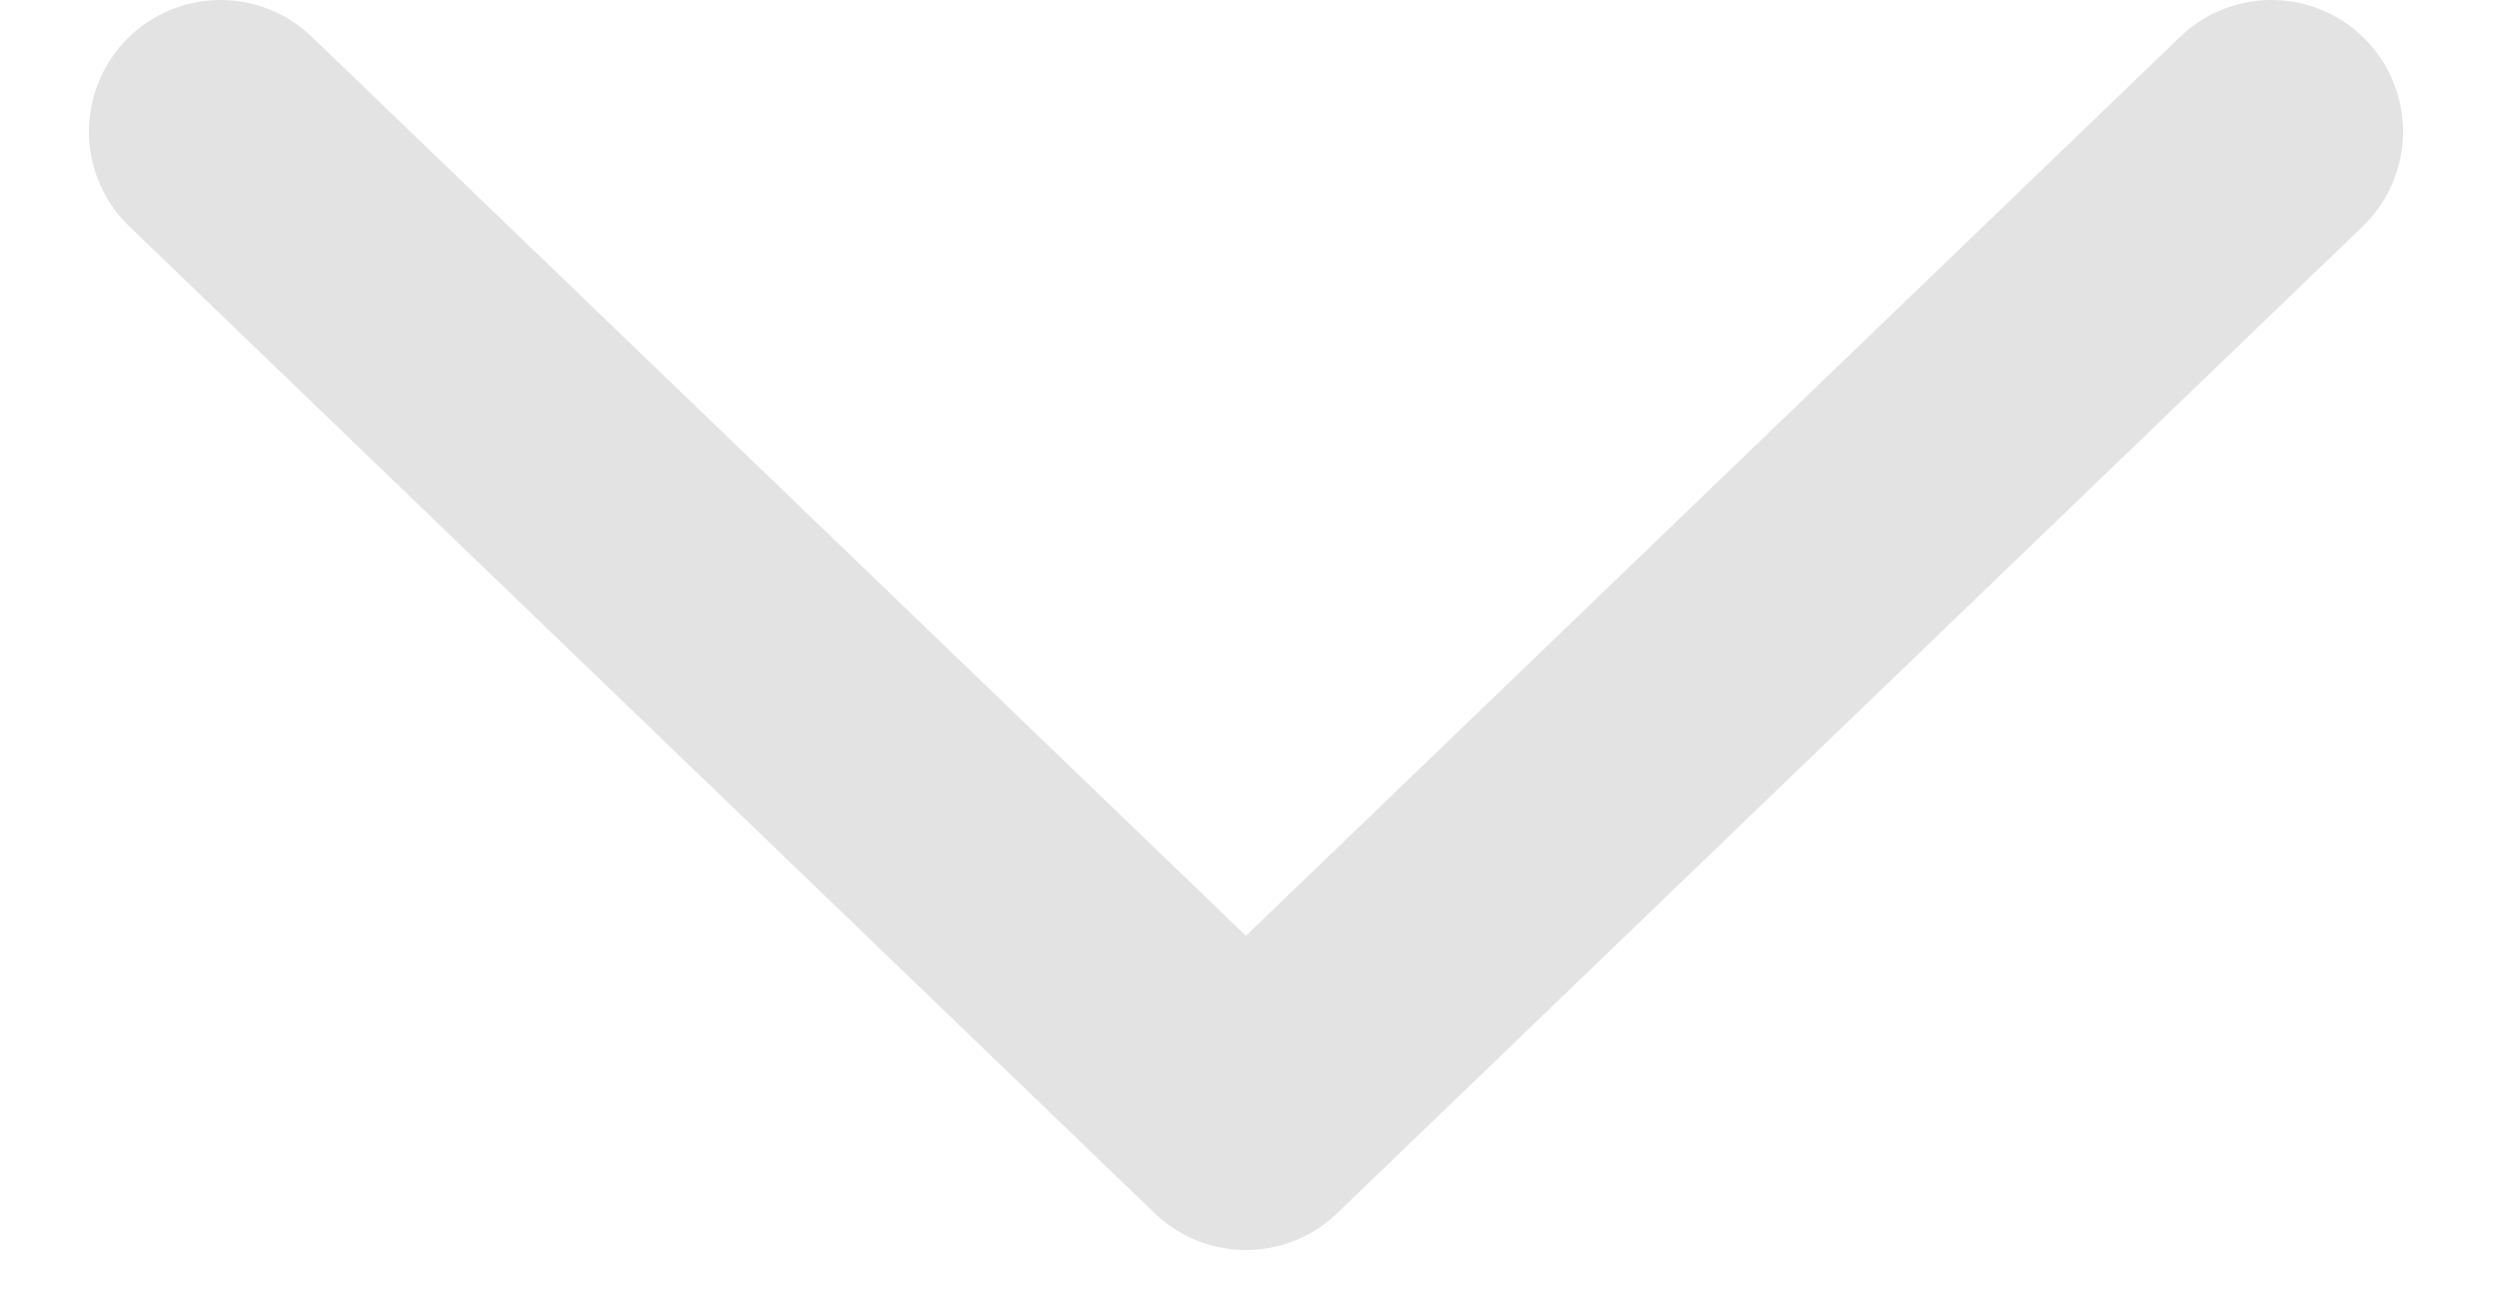 <svg width="19" height="10" viewBox="0 0 19 10" fill="none" xmlns="http://www.w3.org/2000/svg">
<path d="M17.263 1L9.469 8.5L1.676 1" stroke="#E3E3E3" stroke-width="2" stroke-linecap="round" stroke-linejoin="round"/>
</svg>
